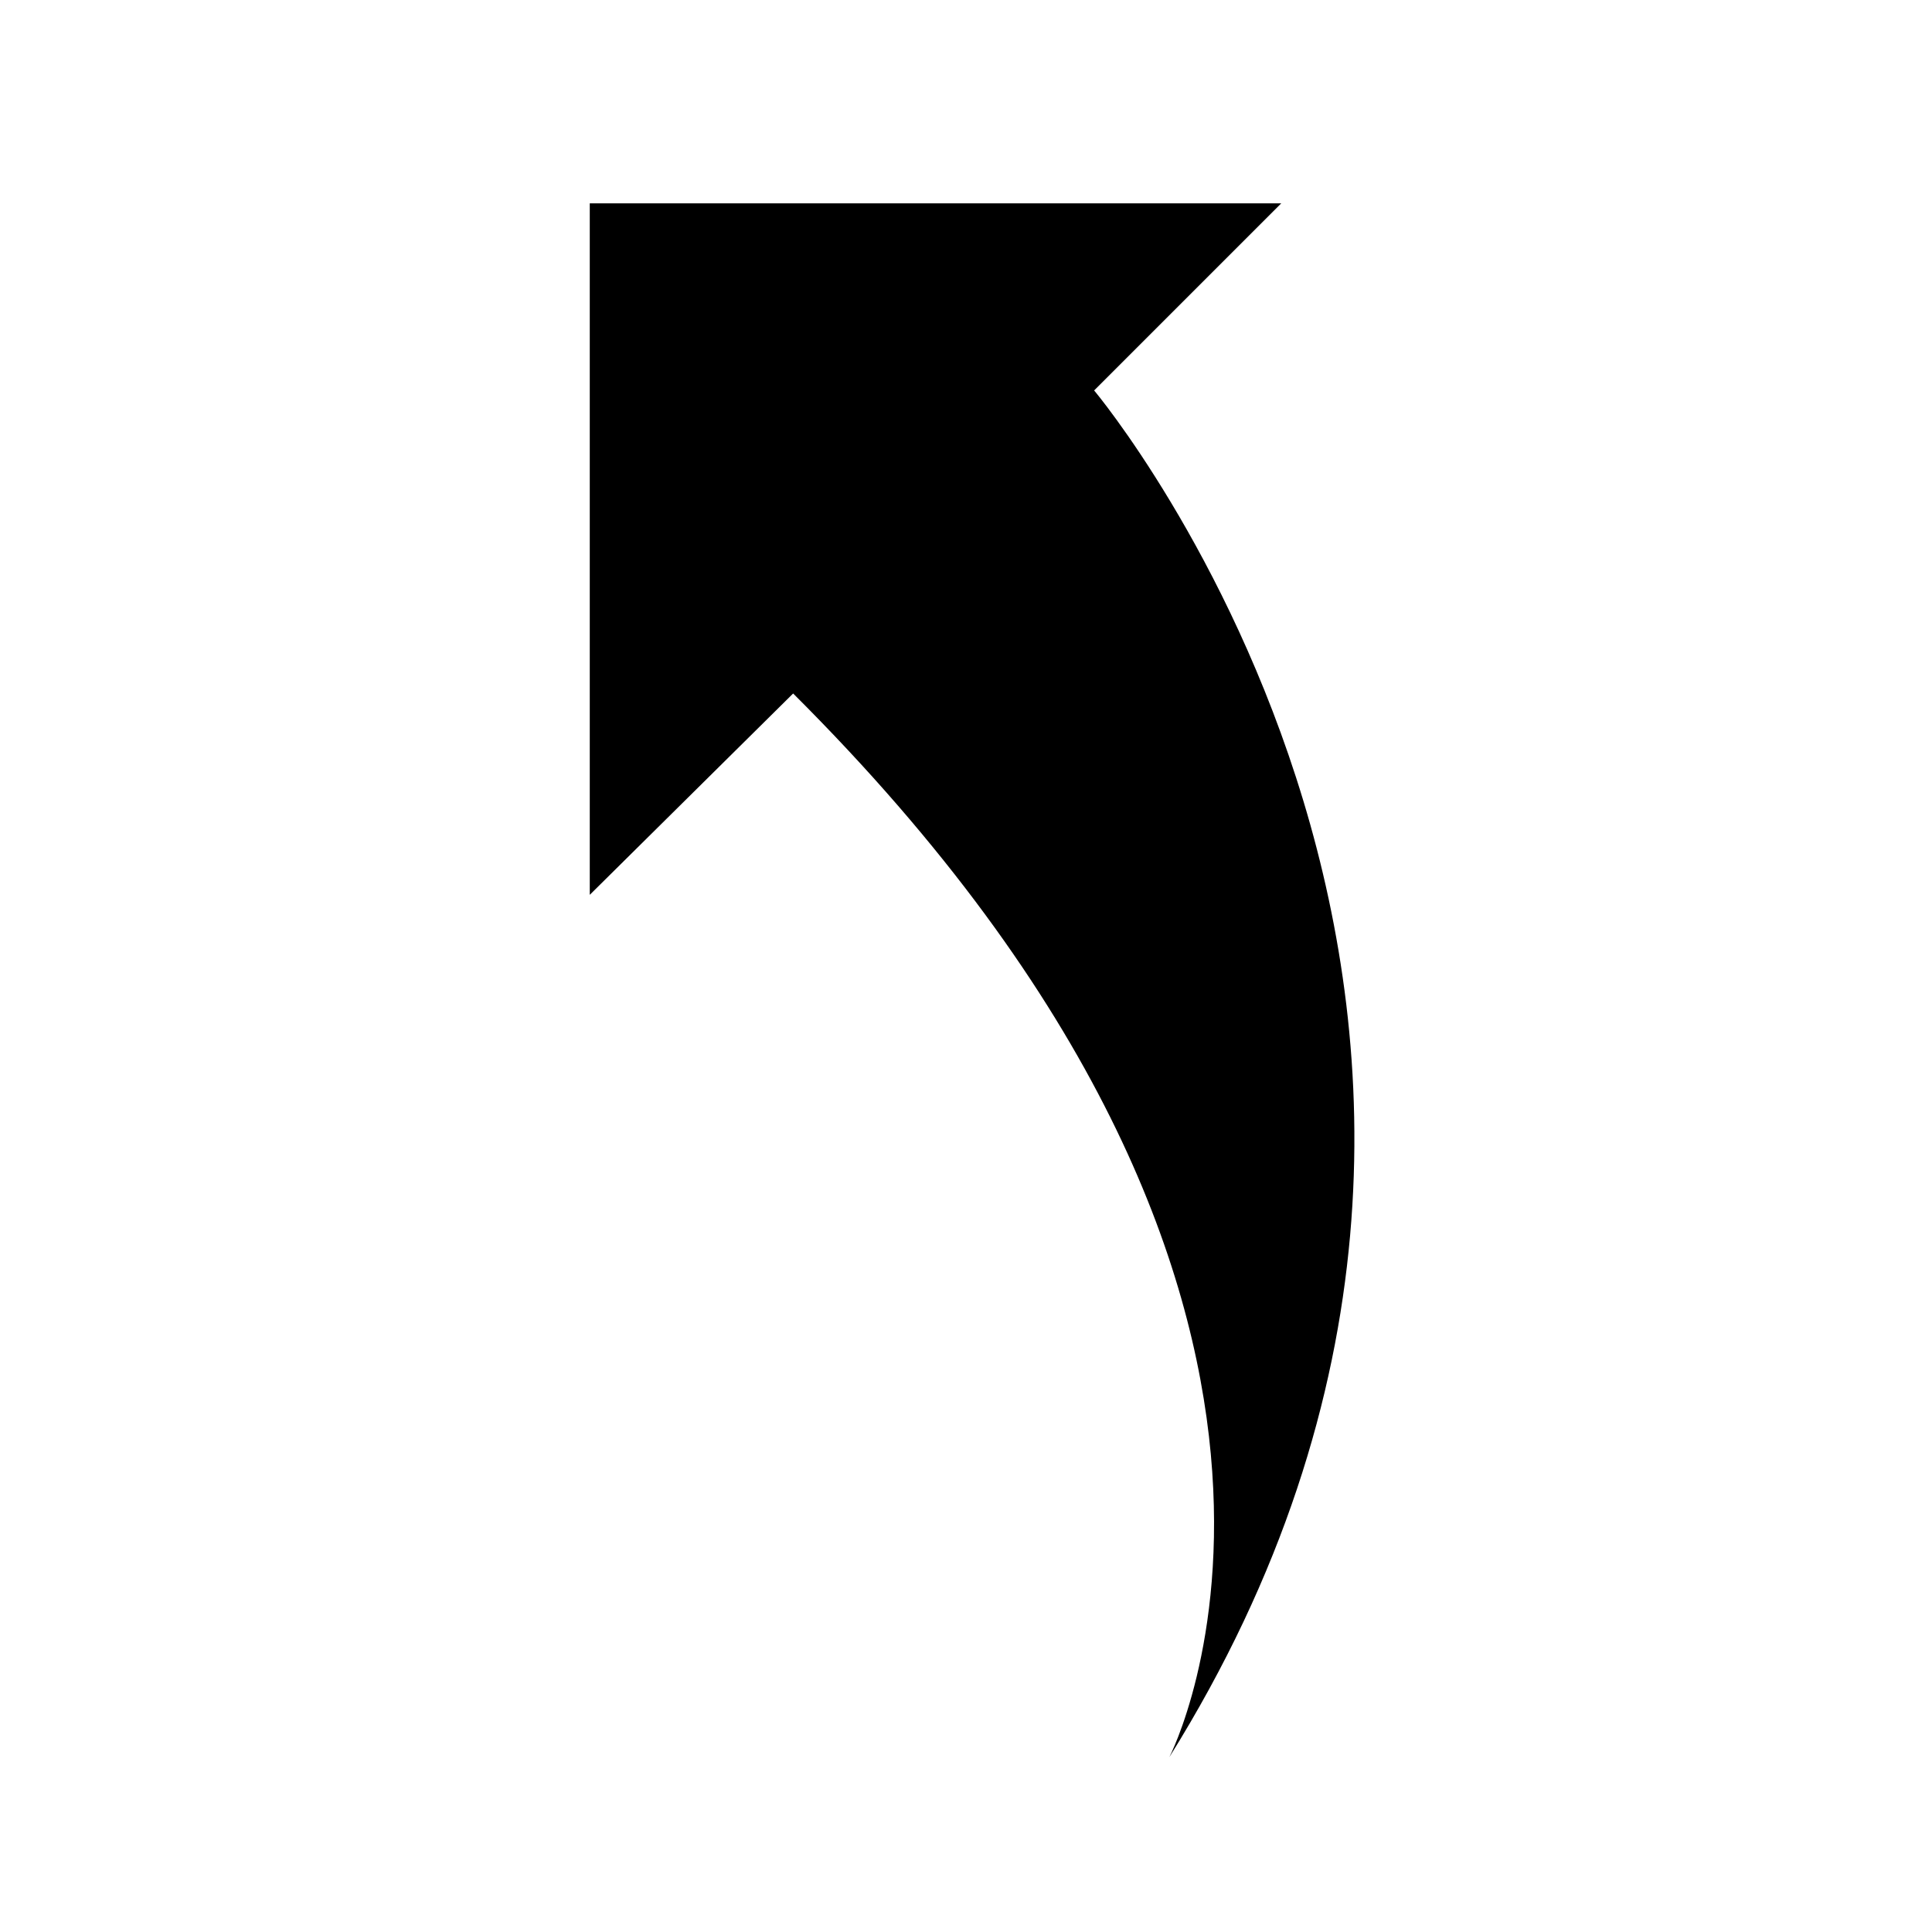 <svg width='190' height='190' xmlns='http://www.w3.org/2000/svg' xmlns:xlink='http://www.w3.org/1999/xlink' overflow='hidden'><g><g><g><g><path d='M115 172.8C115 172.8 138.2 128.2 78 68.2L58 88 58 20 126 20 107.6 38.4C107.8 38.6 159.8 101 115 172.8Z' fill='%2300B050'/></g></g></g></g></svg>